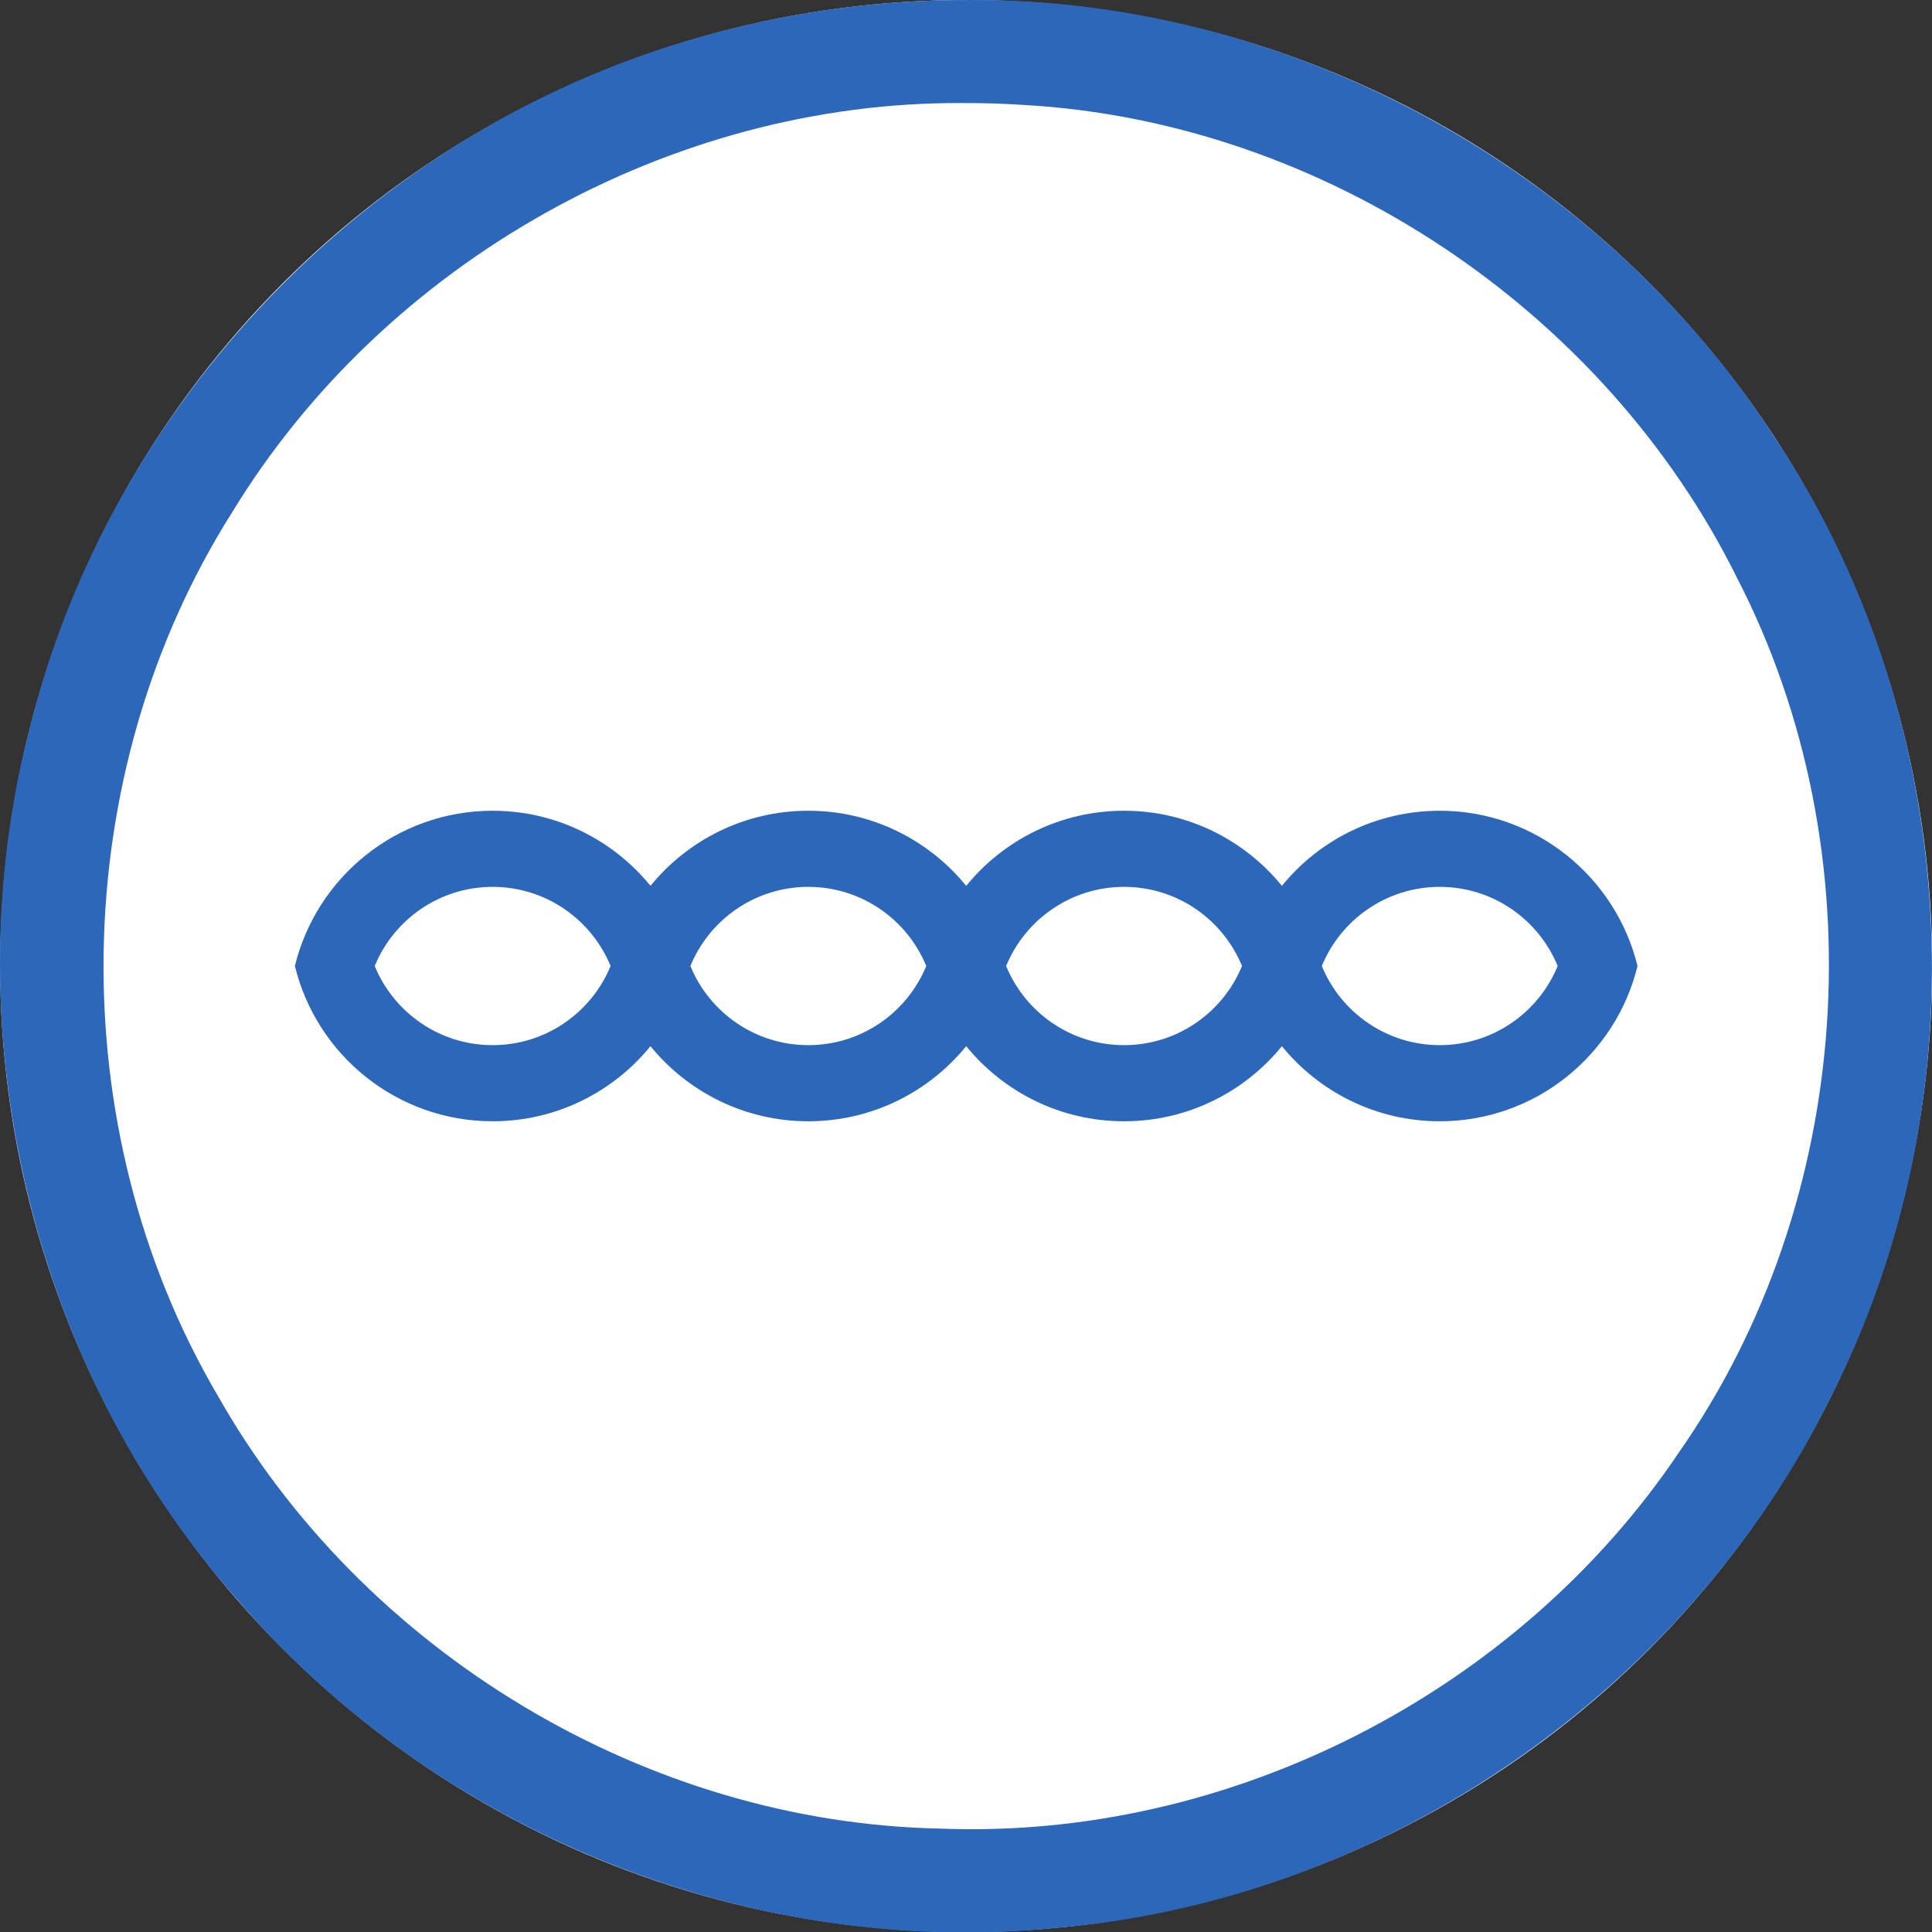 <svg xmlns="http://www.w3.org/2000/svg" xmlns:svg="http://www.w3.org/2000/svg" id="svg2" width="60" height="60" version="1.1" viewBox="0 0 60 60" xml:space="preserve" style="clip-rule:evenodd;fill-rule:evenodd;stroke-linejoin:round;stroke-miterlimit:1.414"><rect x="0" y="0" width="60" height="60" fill="#333333" stroke="none"/><g id="Background_circle" transform="matrix(0.2,0,0,0.2,0.006,3.3238395e-4)"><g id="g5"><g id="g7"><circle id="circle9" cx="150" cy="150" r="150" style="fill:#fff"/><path id="path11" d="m 150.485,0.001 c 49.524,-0.308 97.99,26.139 124.885,67.66 29.149,43.417 32.669,102.355 9.029,148.98 -22.323,45.724 -69.265,78.28 -120.017,82.677 C 116.8,304.272 67.627,284.532 36.597,248.141 4.228,211.431 -7.877,158.346 5.079,111.186 18.201,60.592 59.782,18.759 110.292,5.321 c 13.074,-3.589 26.637,-5.368 40.193,-5.32 z m -0.919,16 C 104.08,15.683 59.676,40.731 36.035,79.522 10.238,120.258 9.338,175.087 33.754,216.66 c 22.507,39.838 66.538,66.428 112.351,67.284 44.867,1.744 89.515,-21.182 114.552,-58.394 27.386,-39.185 30.939,-93.314 9.052,-135.793 C 249.084,48.105 205.509,18.954 159.041,16.3 c -3.154,-0.209 -6.314,-0.31 -9.475,-0.299 z" style="fill:#2d67b9"/></g><g id="g13" transform="translate(16.391,22.586)"><path id="path15" d="m 133.609,114.97 c 5.797,-7.117 14.629,-11.665 24.514,-11.665 9.883,0 18.712,4.546 24.509,11.659 5.797,-7.113 14.627,-11.659 24.51,-11.659 14.858,0 27.336,10.276 30.707,24.103 l 0.002,0 -0.001,0.006 0.001,0.005 -0.002,0 c -3.371,13.827 -15.849,24.104 -30.707,24.104 -9.883,0 -18.713,-4.546 -24.51,-11.66 -5.797,7.114 -14.626,11.66 -24.509,11.66 -9.885,0 -18.717,-4.549 -24.514,-11.665 -5.797,7.116 -14.628,11.665 -24.514,11.665 -9.882,0 -18.712,-4.546 -24.509,-11.66 -5.797,7.114 -14.626,11.66 -24.509,11.66 -14.859,0 -27.336,-10.277 -30.707,-24.104 l -0.003,0 0.002,-0.005 -0.002,-0.006 0.003,0 c 3.371,-13.827 15.848,-24.103 30.707,-24.103 9.883,0 18.712,4.546 24.509,11.659 5.797,-7.113 14.627,-11.659 24.509,-11.659 9.886,0 18.717,4.548 24.514,11.665 z m 42.824,12.438 c -2.958,-7.204 -10.045,-12.283 -18.31,-12.283 -8.266,0 -15.356,5.082 -18.312,12.289 2.956,7.207 10.046,12.288 18.312,12.288 8.265,0 15.353,-5.079 18.31,-12.283 l -0.001,0 0.001,-0.005 -0.001,-0.006 0.001,0 z m 12.399,0.011 c 2.957,7.204 10.045,12.283 18.31,12.283 8.266,0 15.356,-5.081 18.312,-12.288 -2.956,-7.207 -10.046,-12.289 -18.312,-12.289 -8.265,0 -15.352,5.079 -18.31,12.283 l 0.001,0 -0.001,0.006 0.001,0.005 -0.001,0 z M 78.387,127.408 c -2.958,-7.204 -10.045,-12.283 -18.31,-12.283 -8.267,0 -15.356,5.082 -18.312,12.289 2.956,7.207 10.045,12.288 18.312,12.288 8.265,0 15.352,-5.079 18.31,-12.283 l -0.001,0 0.001,-0.005 -0.001,-0.006 0.001,0 z m 12.399,0.011 c 2.957,7.204 10.045,12.283 18.309,12.283 8.267,0 15.356,-5.081 18.312,-12.288 -2.956,-7.207 -10.045,-12.289 -18.312,-12.289 -8.264,0 -15.351,5.079 -18.309,12.283 l 0.001,0 -0.002,0.006 0.002,0.005 -0.001,0 z" style="fill:#2d67b9"/></g></g></g></svg>